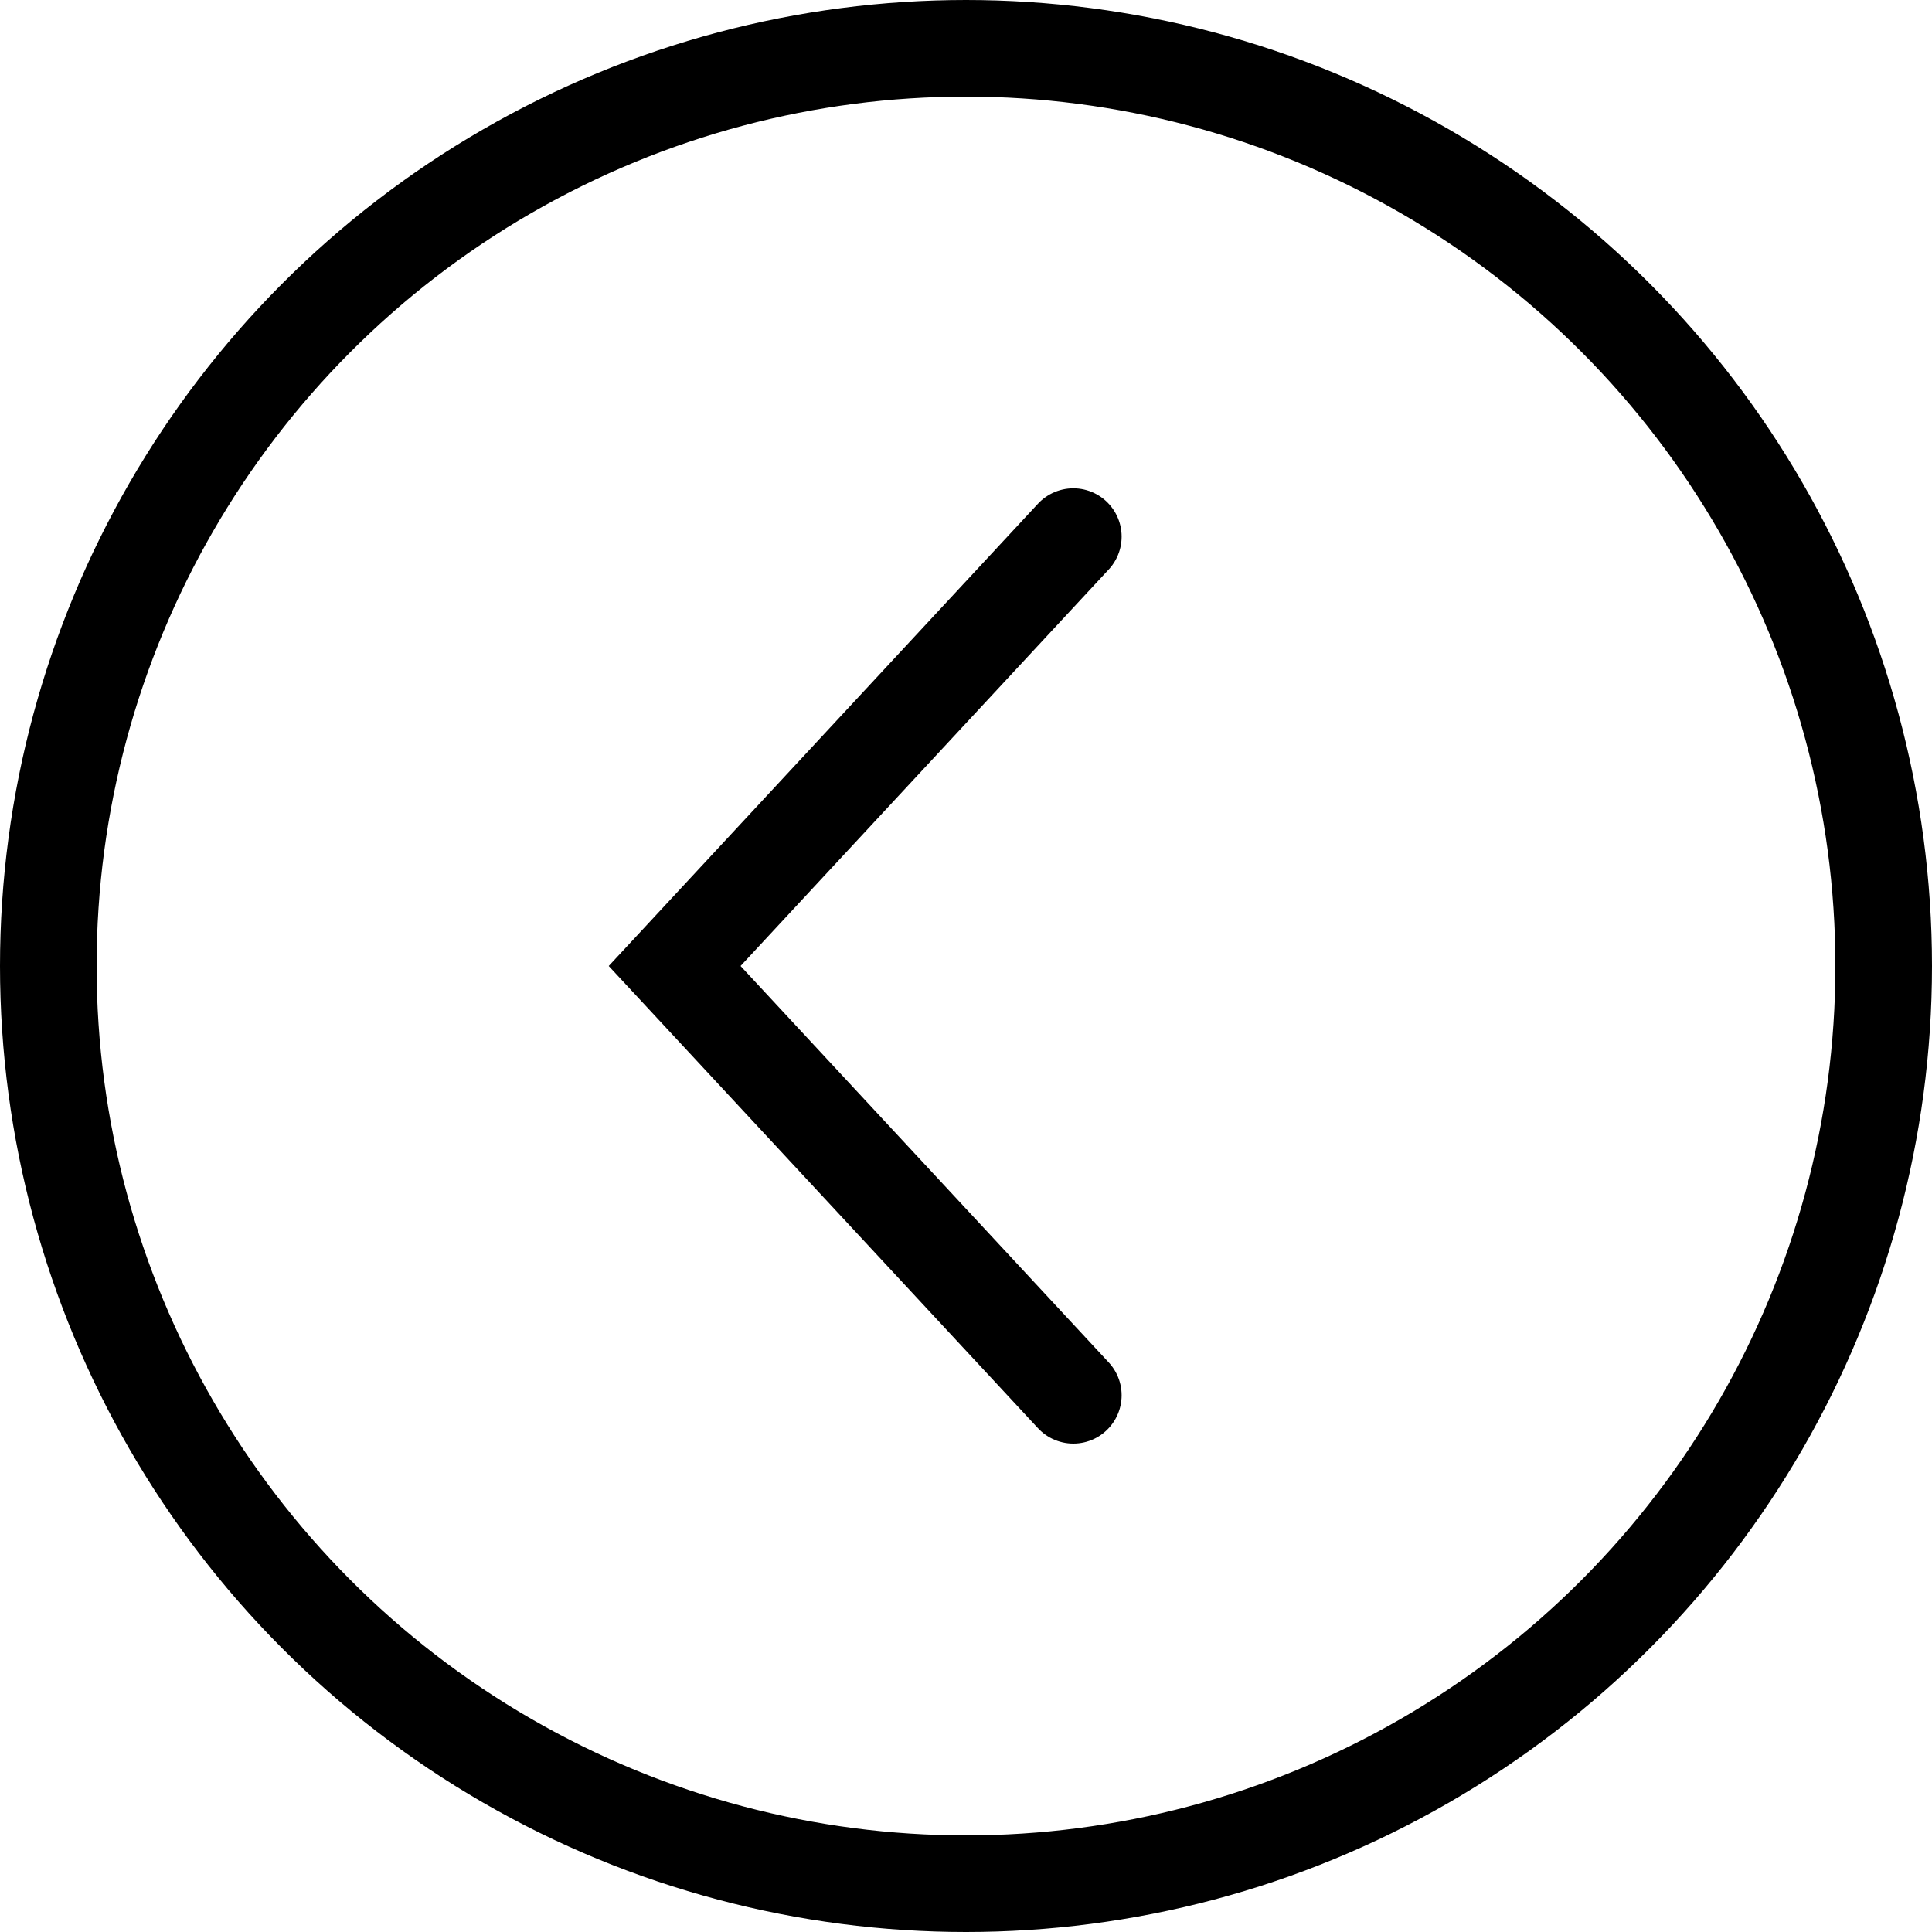 <svg width="20" height="20" viewBox="0 0 20 20" fill="none" xmlns="http://www.w3.org/2000/svg">
<g id="arrow">
<circle id="Ellipse 22" cx="10" cy="10" r="9.5" transform="rotate(-180 10 10)" stroke="black"/>
<path id="Vector 1" d="M11.111 14.444L6.984 10L11.111 5.555" stroke="black" stroke-linecap="round"/>
</g>
</svg>
